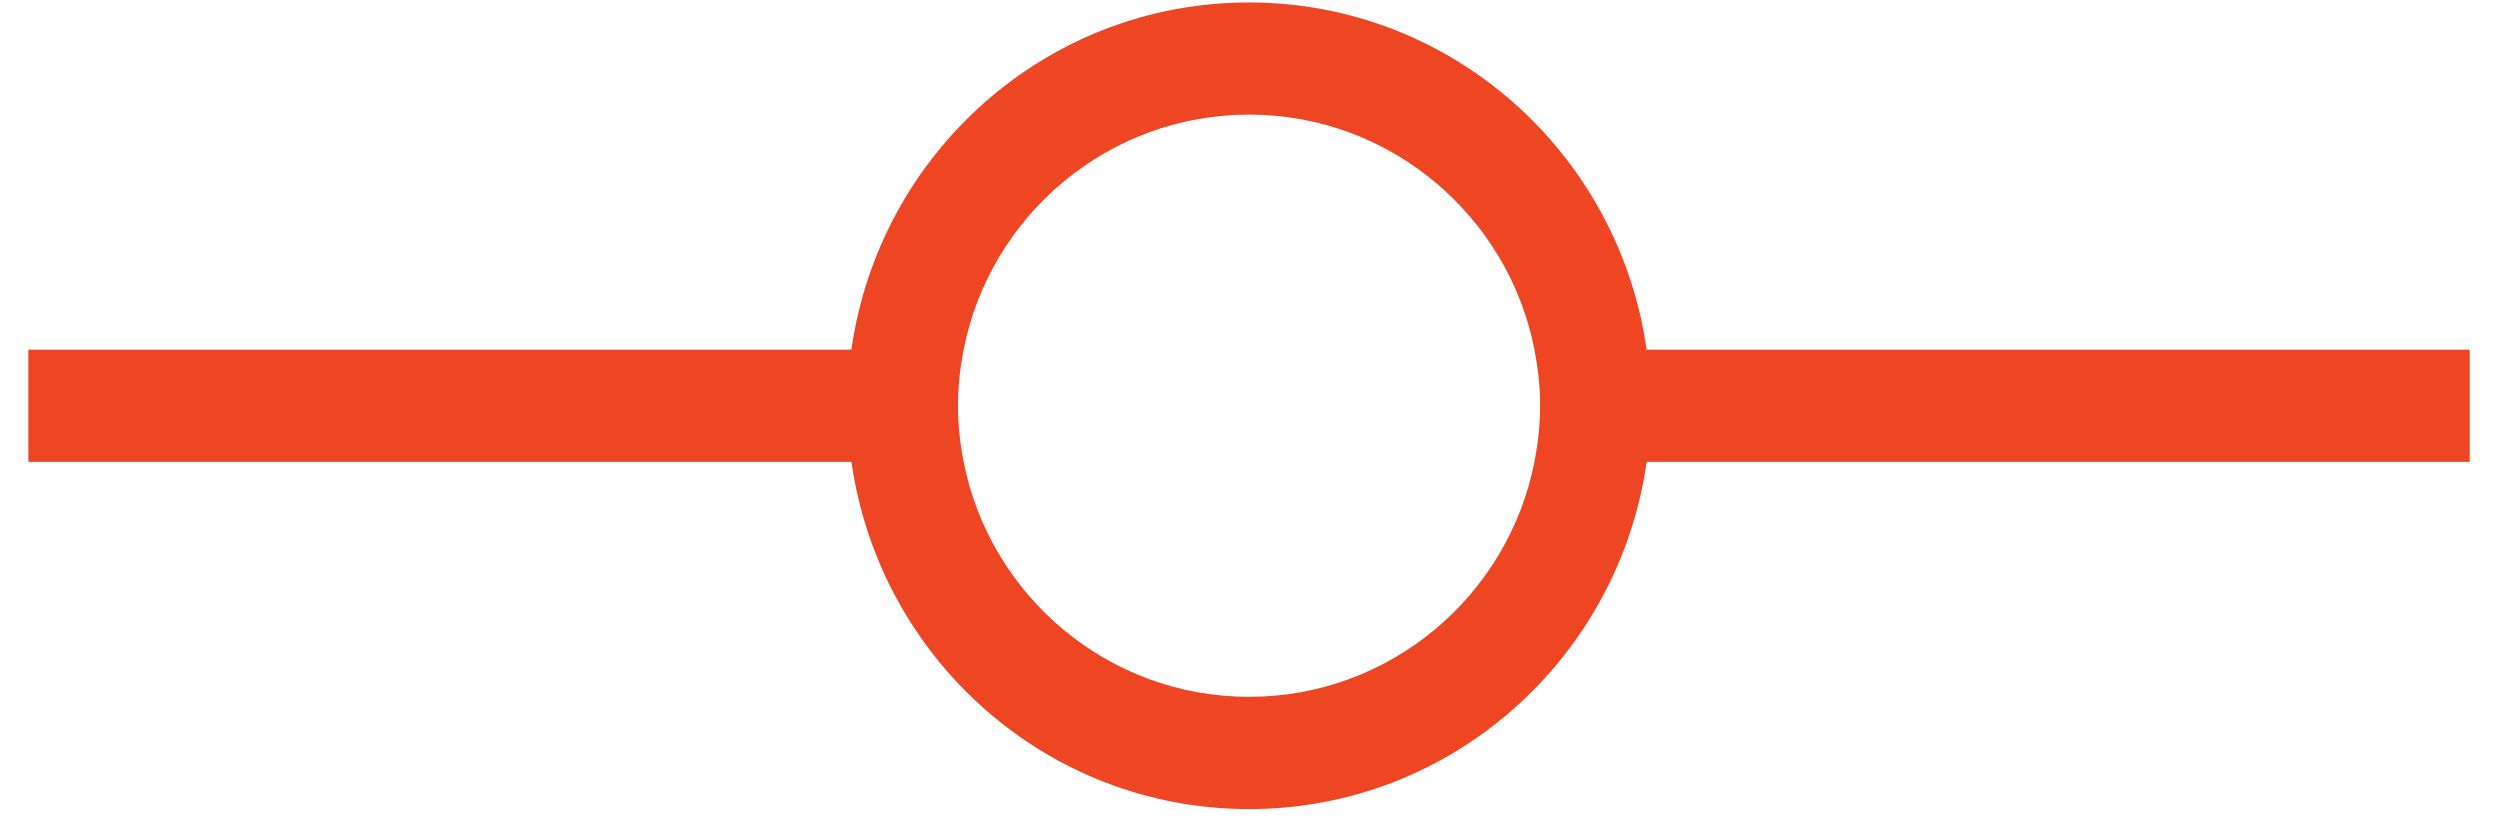 <svg width="63" height="21" xmlns="http://www.w3.org/2000/svg">
  <path d="M38.811 10.224c0 .484-.055.955-.143 1.414-.661 3.371-3.632 5.922-7.193 5.922-3.558 0-6.529-2.552-7.191-5.922-.09-.458-.143-.93-.143-1.414 0-.484.053-.955.143-1.414.661-3.369 3.633-5.922 7.191-5.922 3.561 0 6.532 2.553 7.193 5.922.089.458.143.93.143 1.414zm2.684-1.414C40.797 3.88 36.592.062 31.474.062c-5.119 0-9.322 3.818-10.018 8.749H.715v2.828H21.457c.696 4.931 4.899 8.75 10.018 8.75 5.118 0 9.323-3.819 10.021-8.75H62.237V8.811H41.495z" fill="#EE4523" fill-rule="nonzero"/>
</svg>